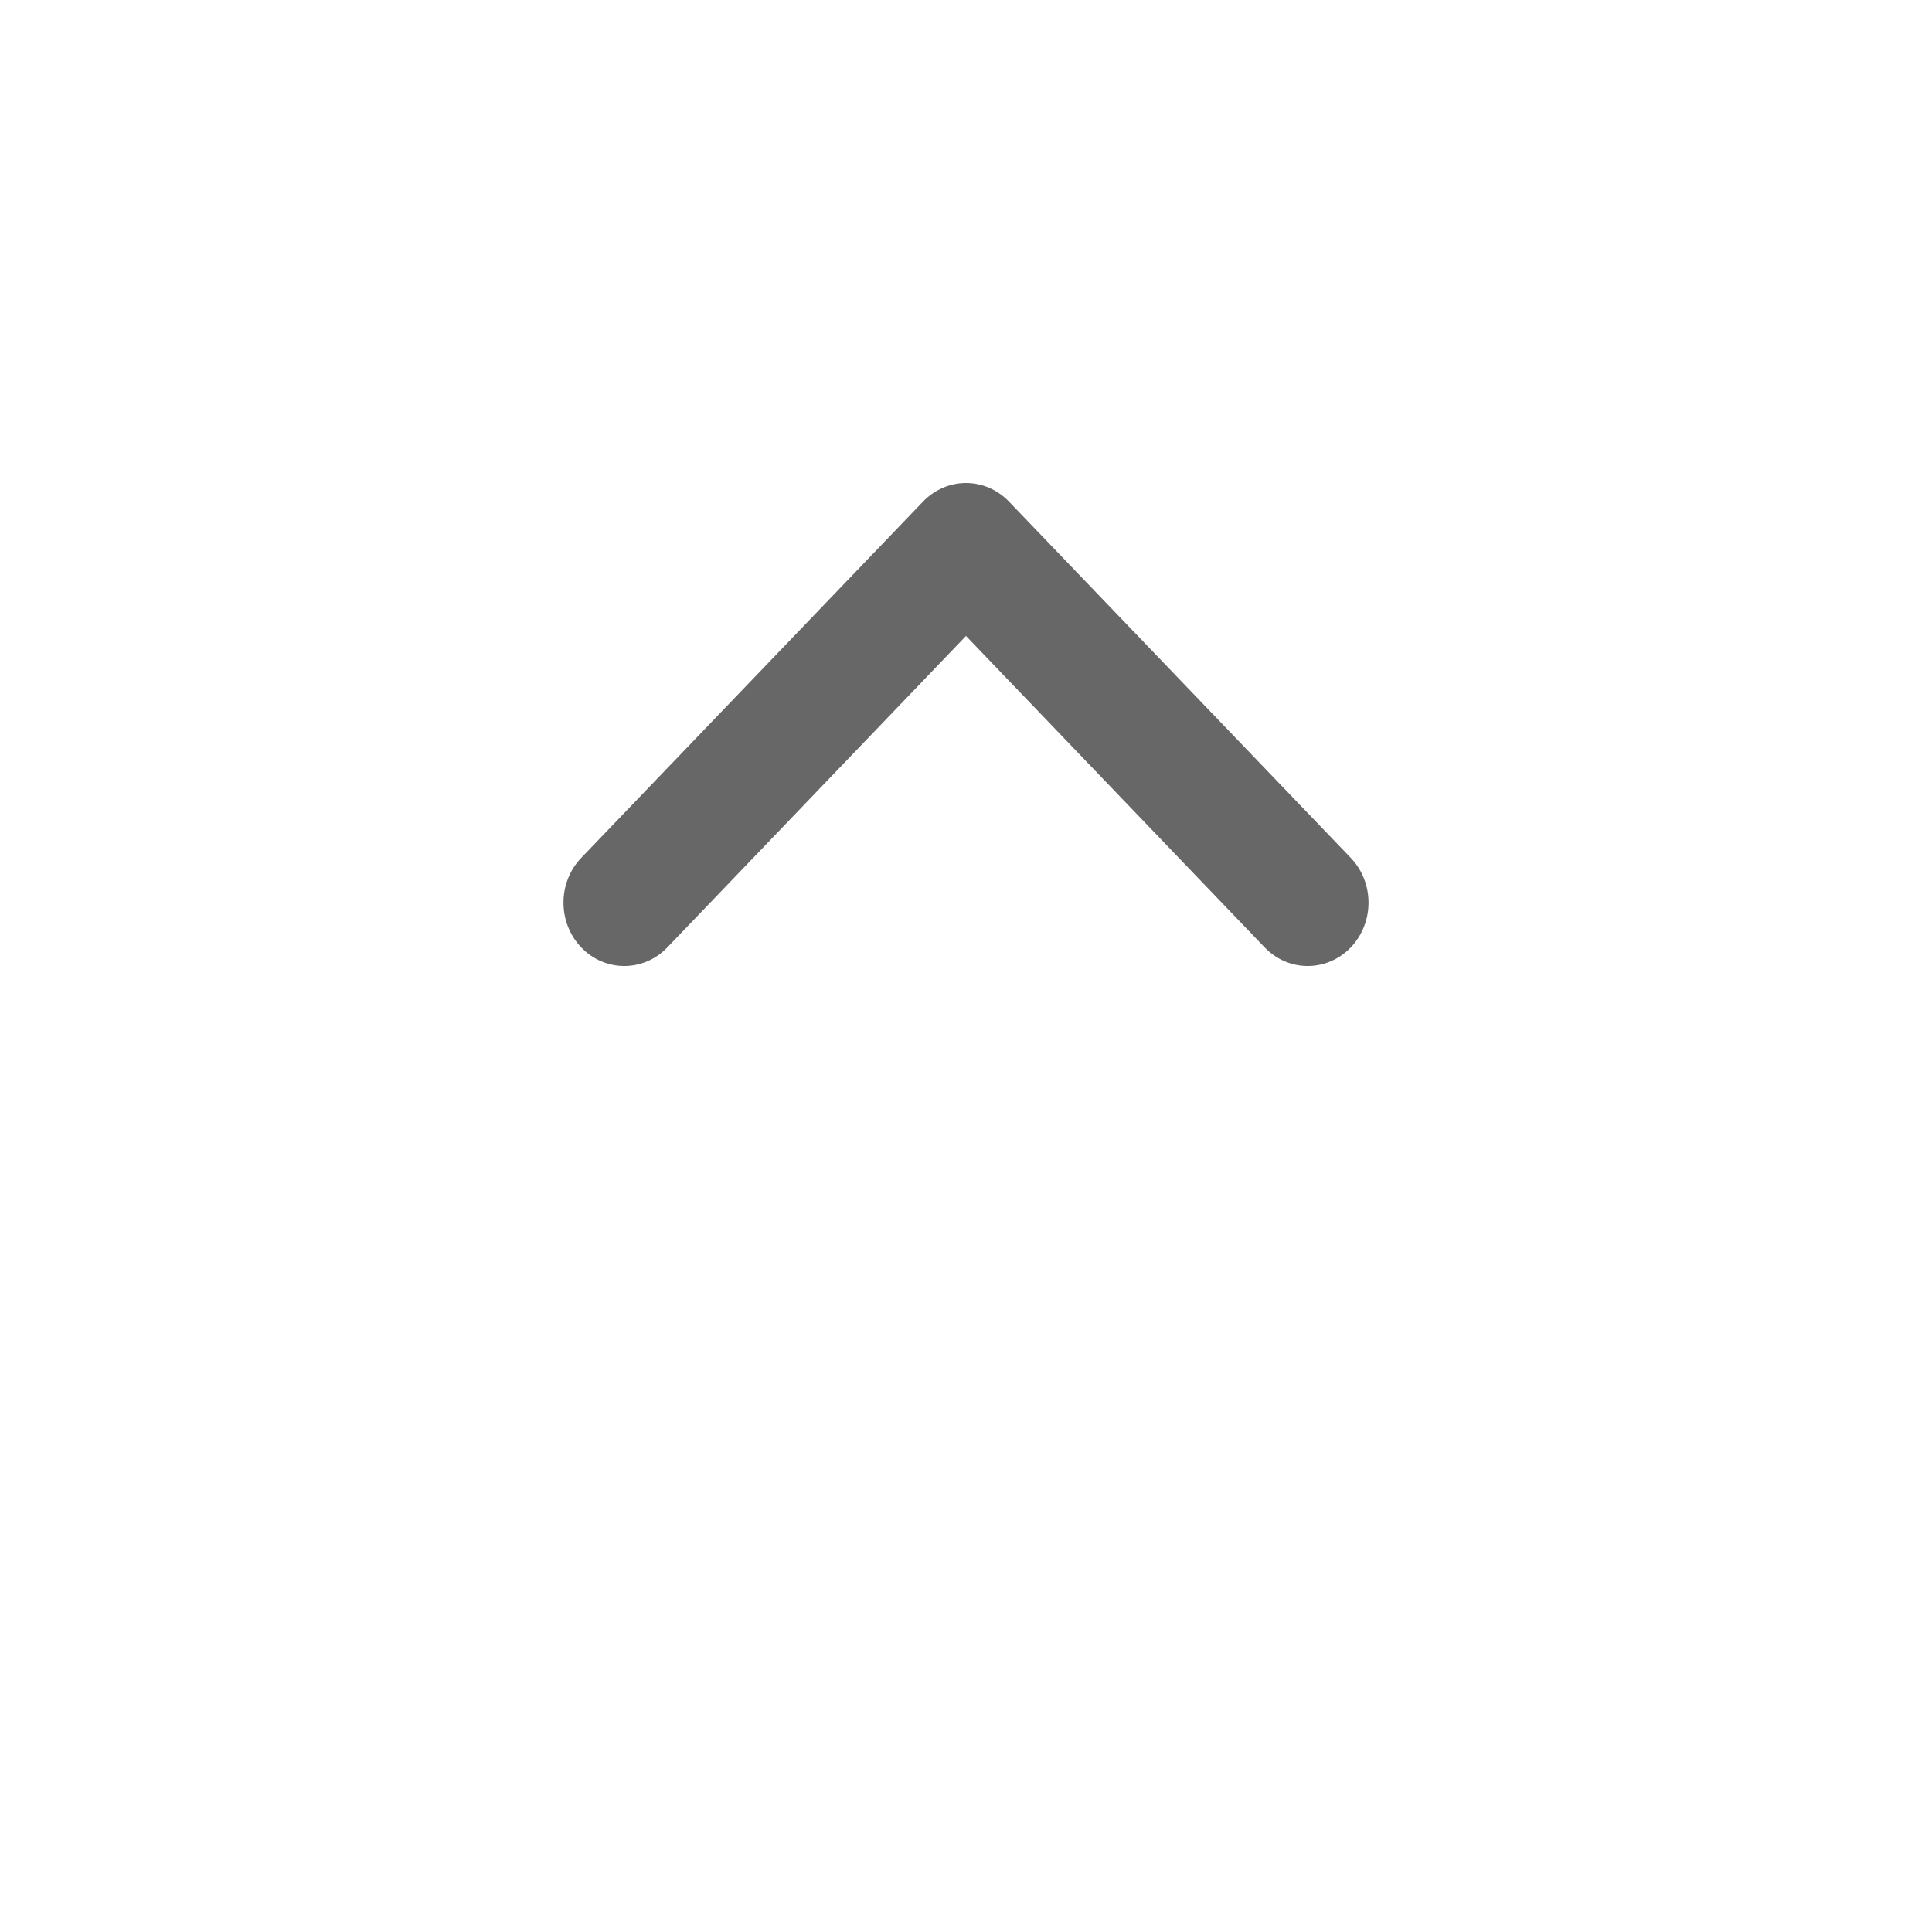 <svg width="24" height="24" viewBox="0 0 24 24" fill="none" xmlns="http://www.w3.org/2000/svg">
<path fill-rule="evenodd" clip-rule="evenodd" d="M7.221 11.77C6.926 11.462 6.926 10.964 7.221 10.656L11.466 6.231C11.608 6.083 11.8 6 12 6C12.2 6 12.392 6.083 12.534 6.231L16.779 10.656C17.074 10.964 17.074 11.462 16.779 11.77C16.484 12.077 16.006 12.077 15.711 11.77L12 7.9L8.289 11.77C7.994 12.077 7.516 12.077 7.221 11.77Z" fill="#676767"/>
</svg>
